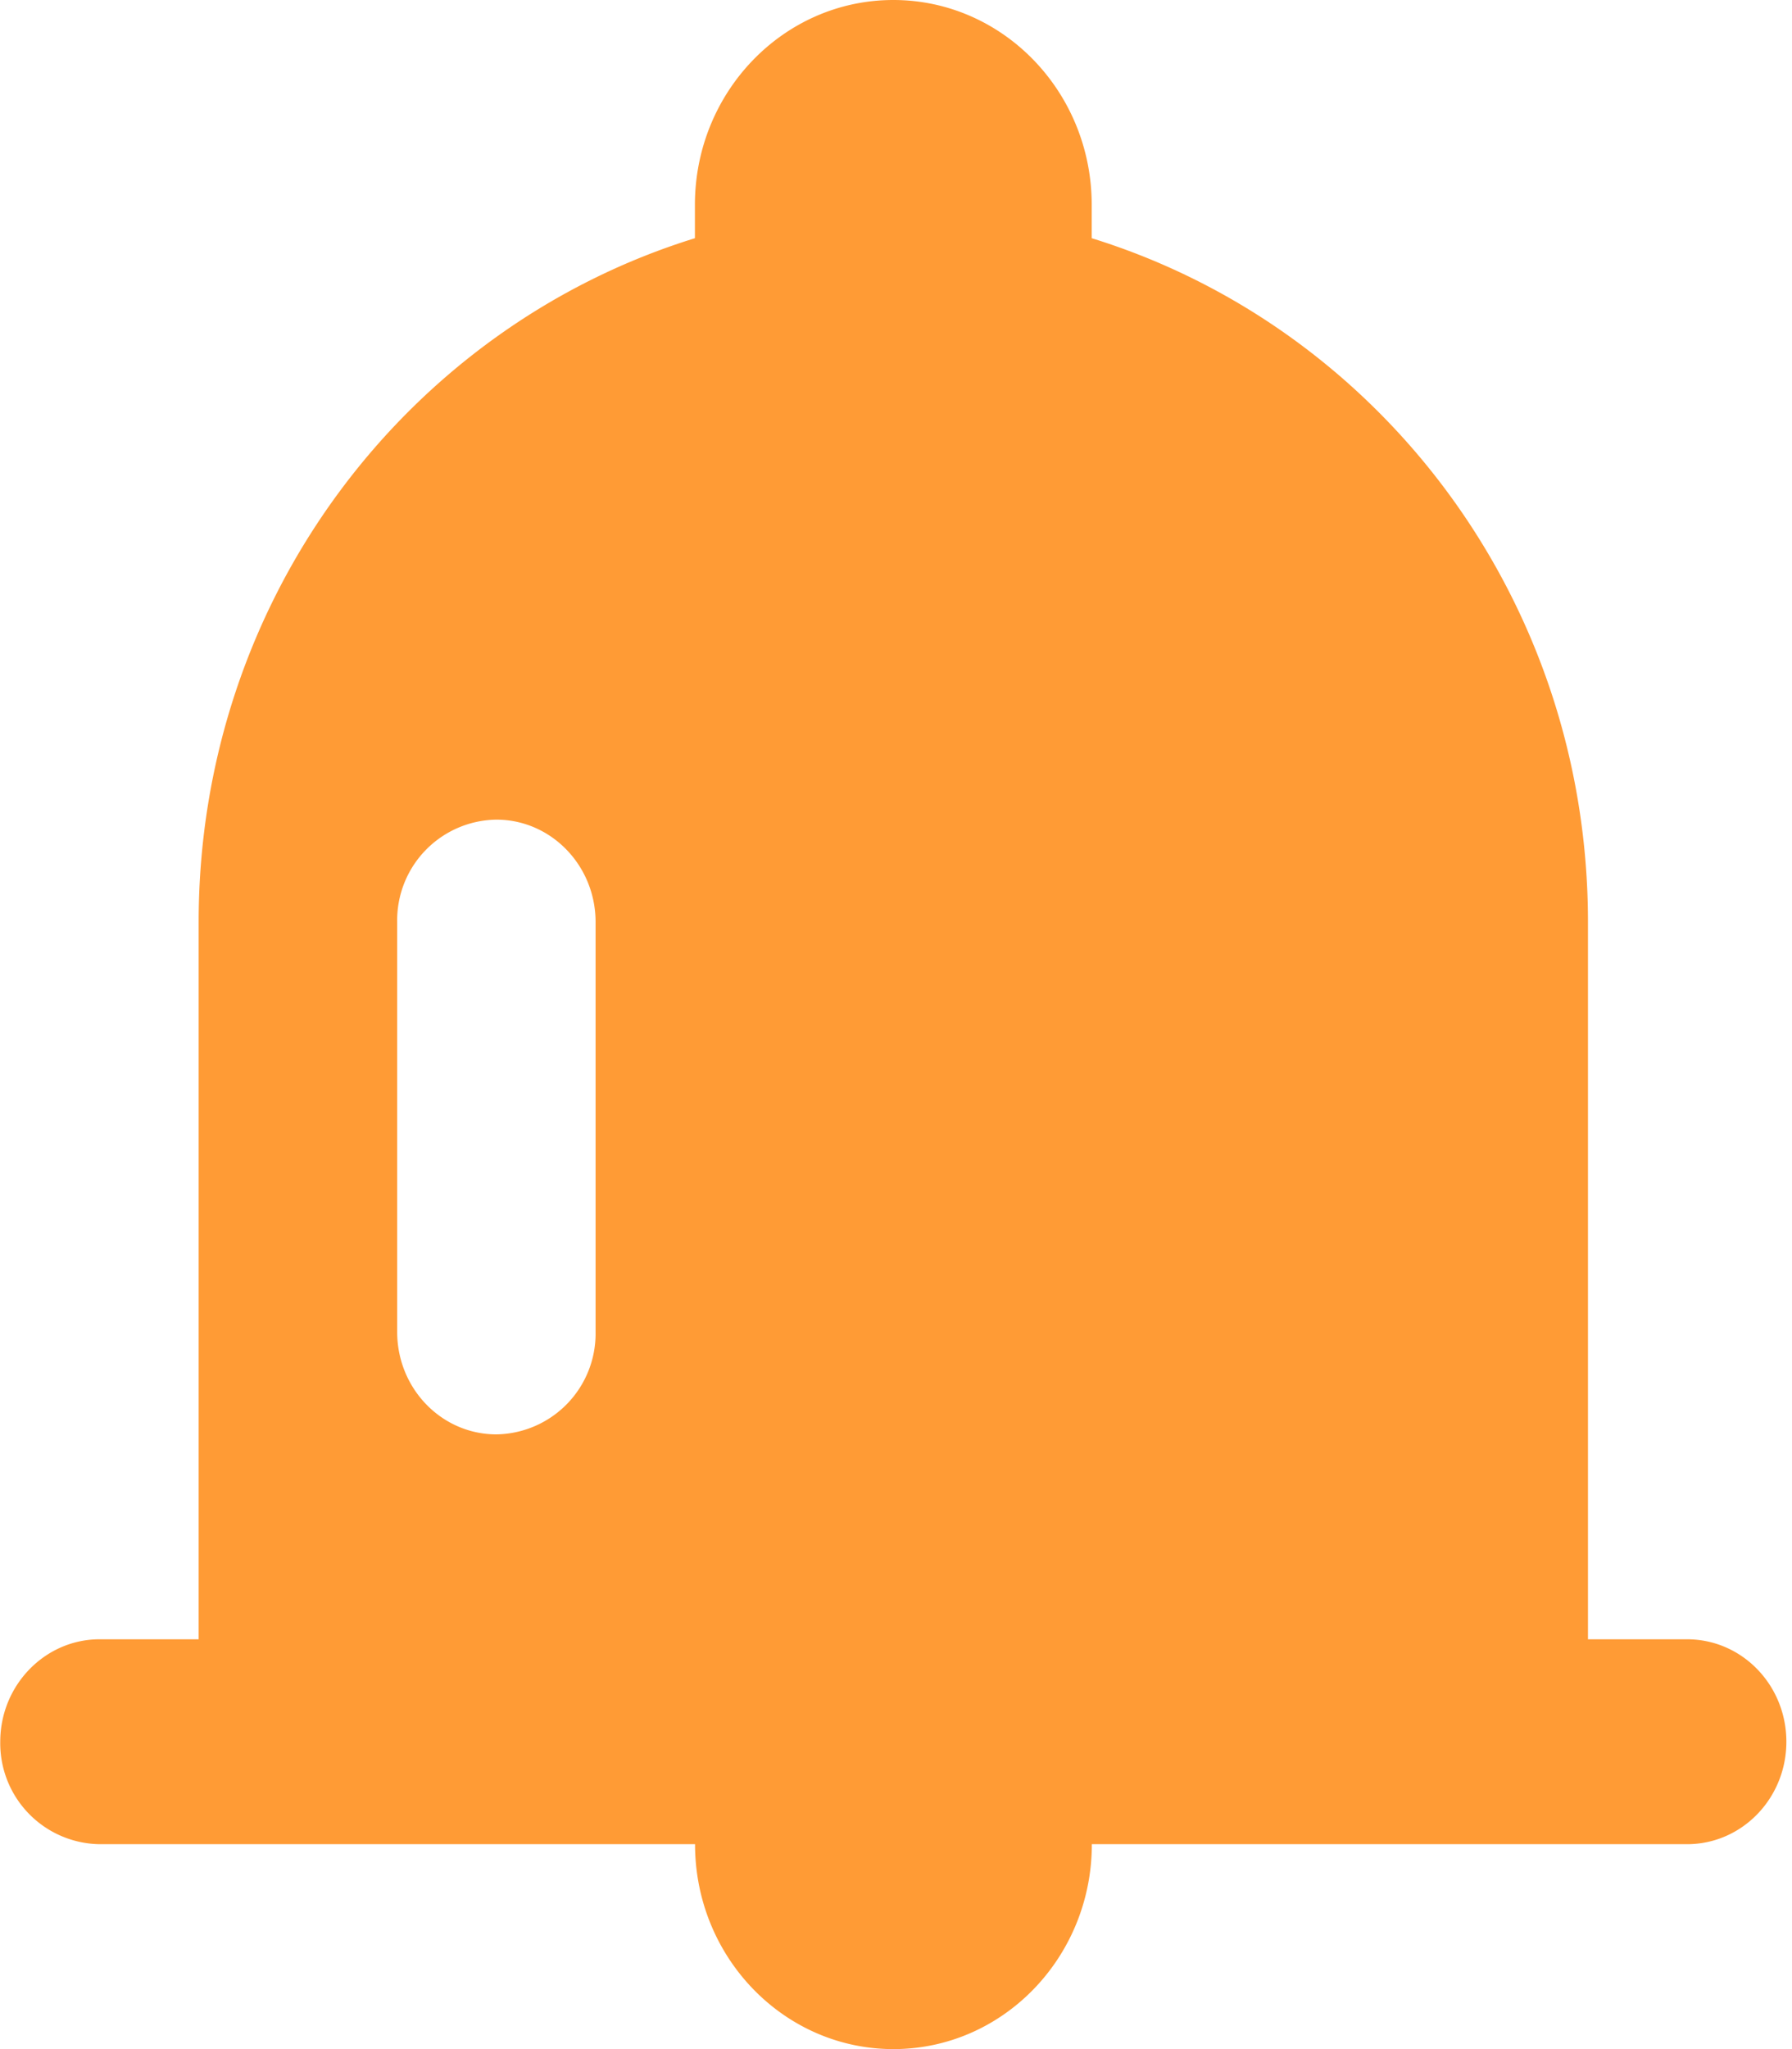 <svg width="14" height="16" xmlns="http://www.w3.org/2000/svg">
    <path d="M13.18 14.4H8.53c0 .883-.694 1.6-1.55 1.6-.856 0-1.55-.717-1.55-1.6H.777a.788.788 0 0 1-.775-.8c0-.442.35-.8.776-.8h.774V7.2c0-2.533 1.64-4.648 3.877-5.34V1.6c0-.883.694-1.6 1.55-1.6.856 0 1.55.717 1.55 1.6v.26c2.236.692 3.877 2.807 3.877 5.34v5.6h.774c.43 0 .776.358.776.8 0 .442-.347.8-.776.8zM4.653 7.2c0-.442-.348-.8-.775-.8a.786.786 0 0 0-.775.8v3.2c0 .442.347.8.775.8h.001a.787.787 0 0 0 .774-.8V7.2z" fill="#FF9B35" fill-rule="nonzero"/>
</svg>
